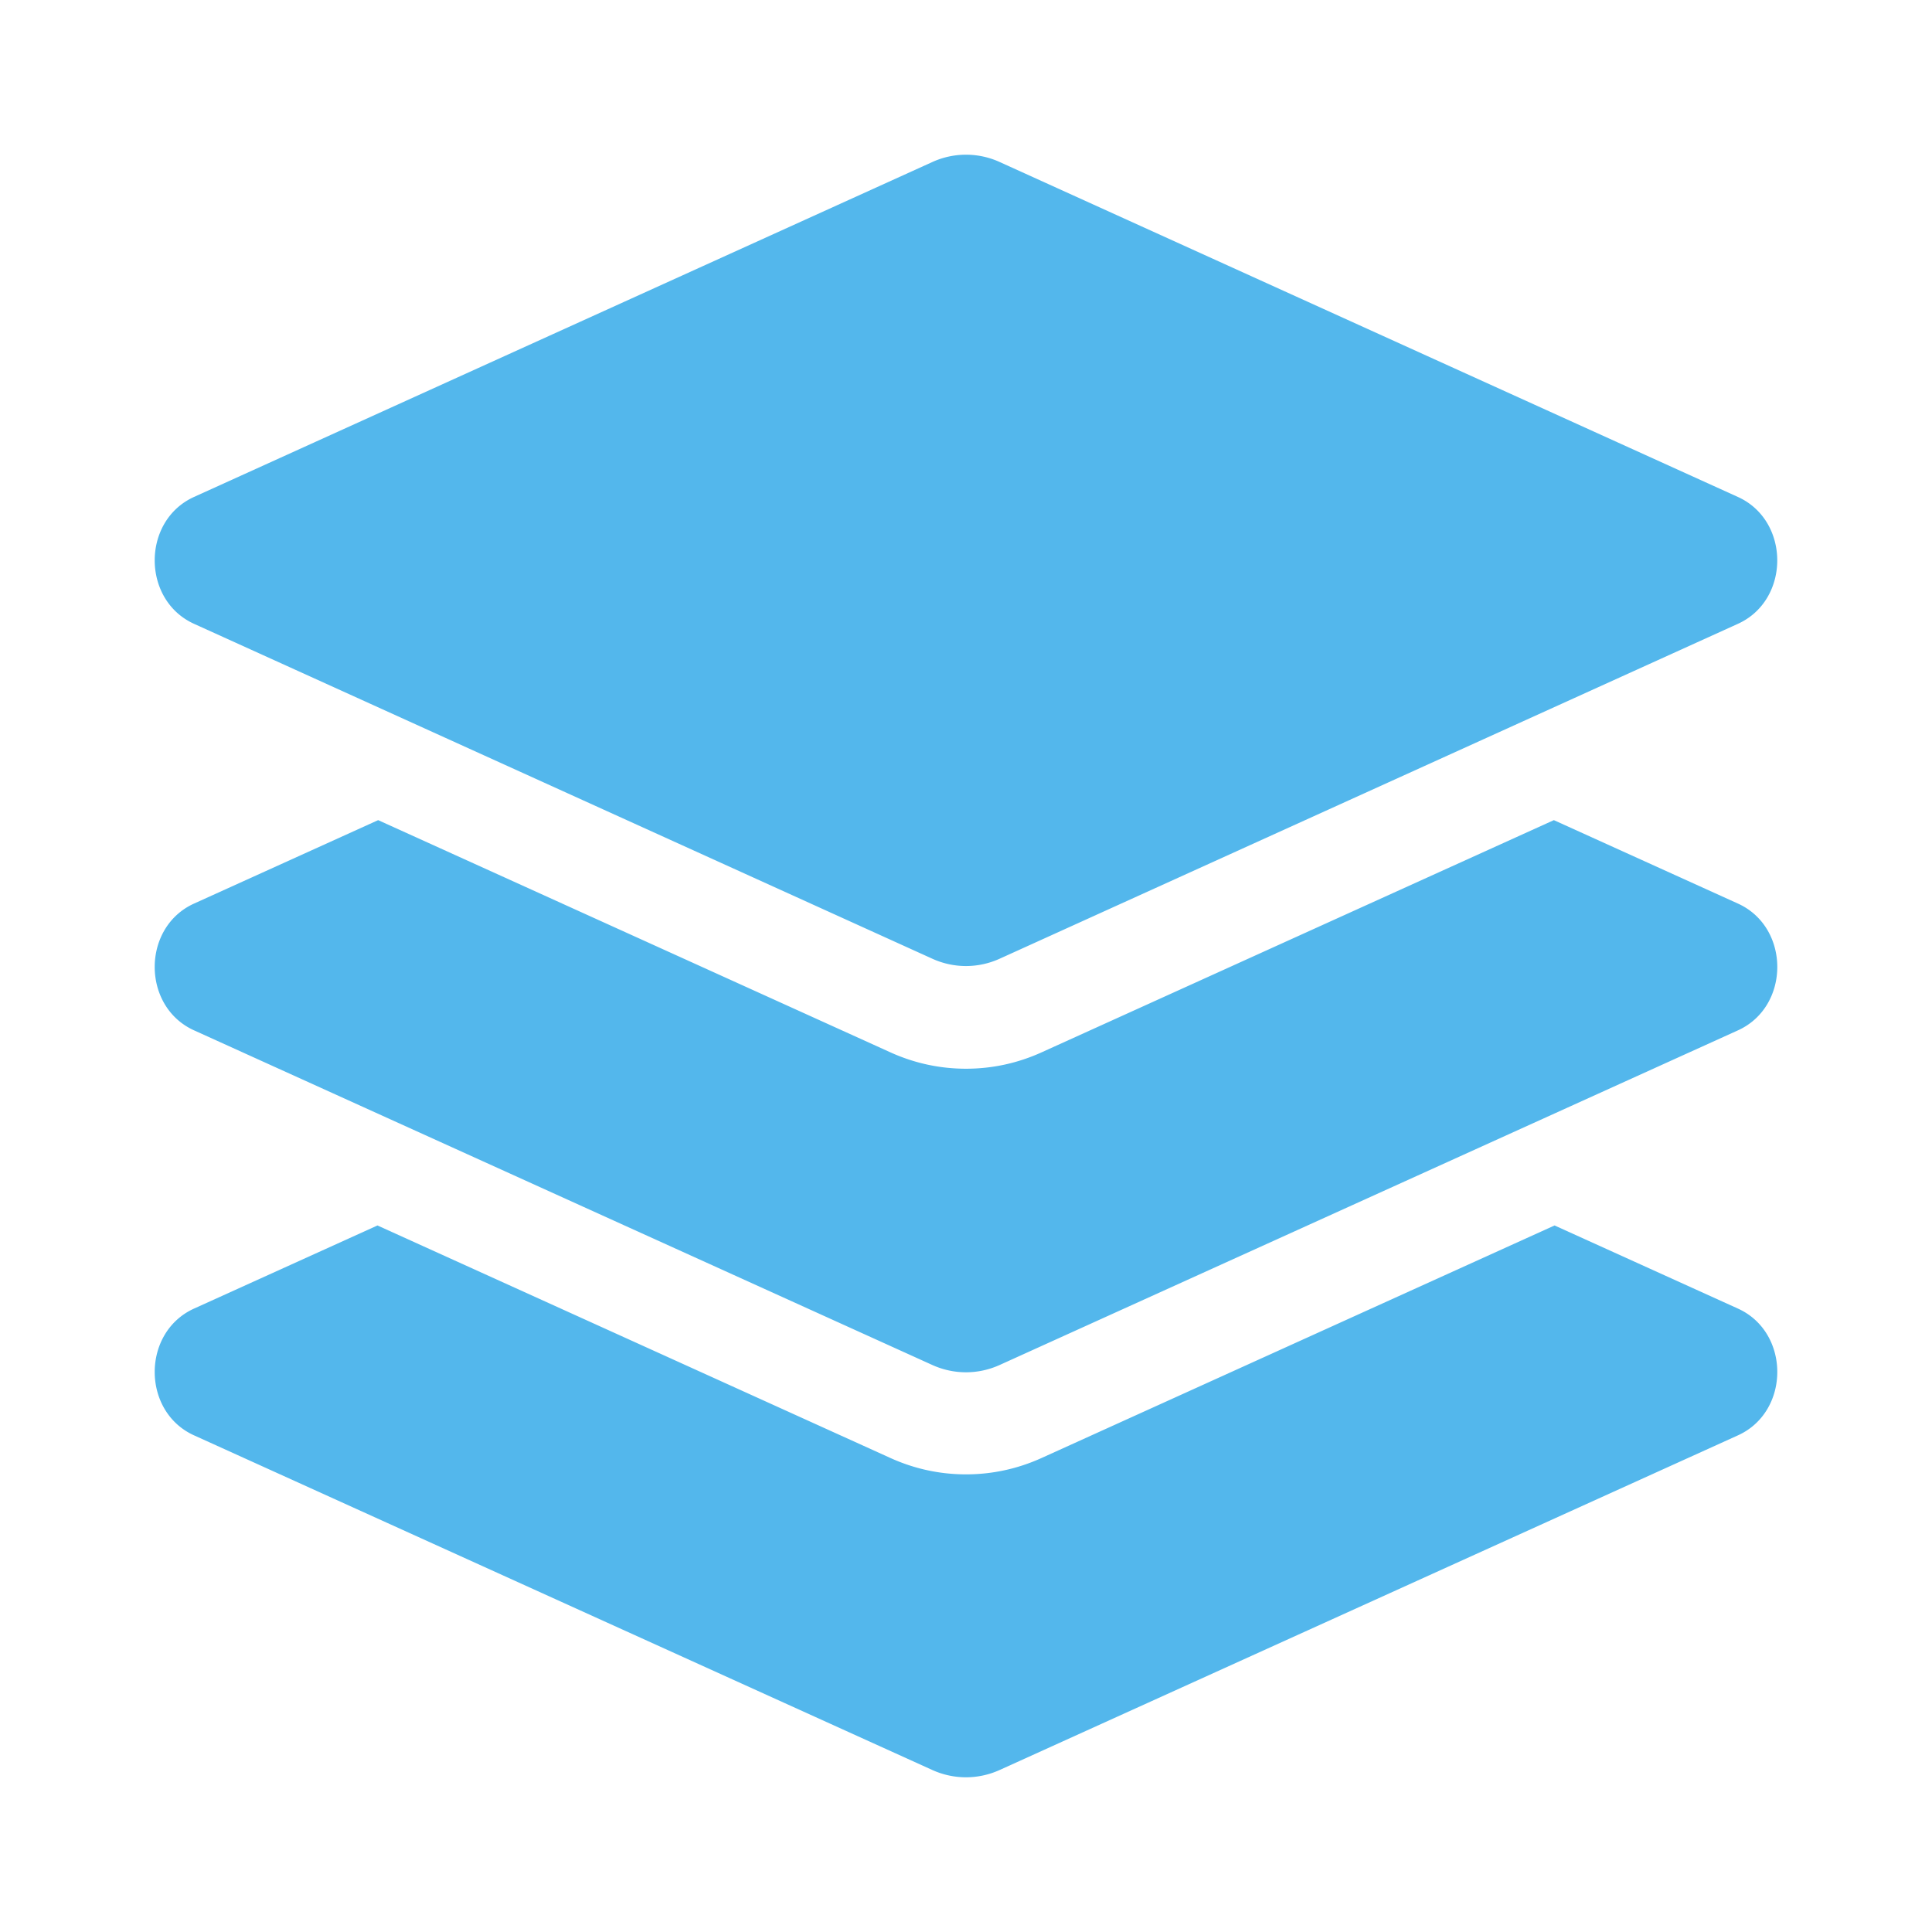 <?xml version="1.0" encoding="UTF-8" standalone="no"?>
<svg
   xmlns:dc="http://purl.org/dc/elements/1.1/"
   xmlns:cc="http://creativecommons.org/ns#"
   xmlns:rdf="http://www.w3.org/1999/02/22-rdf-syntax-ns#"
   xmlns:svg="http://www.w3.org/2000/svg"
   xmlns="http://www.w3.org/2000/svg"
   xmlns:sodipodi="http://sodipodi.sourceforge.net/DTD/sodipodi-0.dtd"
   xmlns:inkscape="http://www.inkscape.org/namespaces/inkscape"
   inkscape:version="1.0rc1 (09960d6, 2020-04-09)"
   sodipodi:docname="preferences-system-windows-effect-flipswitch-symbolic.svg"
   id="svg4"
   version="1.1"
   class="svg-inline--fa fa-layer-group fa-w-16 fa-9x"
   viewBox="0 0 512 512"
   role="img"
   data-icon="layer-group"
   data-prefix="fas"
   focusable="false"
   aria-hidden="true">
  <defs
     id="defs8" />
  <sodipodi:namedview
     inkscape:current-layer="svg4"
     inkscape:cy="256"
     inkscape:cx="256"
     inkscape:zoom="1.3964844"
     showgrid="false"
     id="namedview6"
     inkscape:window-height="480"
     inkscape:window-width="640"
     inkscape:pageshadow="2"
     inkscape:pageopacity="0"
     guidetolerance="10"
     gridtolerance="10"
     objecttolerance="10"
     borderopacity="1"
     bordercolor="#666666"
     pagecolor="#ffffff" />
  <path
     style="stroke-width:0.84"
     inkscape:connector-curvature="0"
     id="path2"
     class=""
     d="m 51.424,165.318 195.631,88.745 c 5.711,2.595 12.169,2.595 17.88,0 l 195.631,-88.745 c 13.899,-6.307 13.899,-27.311 0,-33.619 L 264.944,42.945 a 21.506,21.506 0 0 0 -17.88,0 L 51.424,131.691 c -13.899,6.307 -13.899,27.32 0,33.627 z M 460.576,239.458 411.789,217.345 276.038,278.88 c -6.349,2.881 -13.093,4.342 -20.038,4.342 -6.945,0 -13.681,-1.461 -20.038,-4.342 L 100.219,217.345 51.424,239.458 c -13.899,6.299 -13.899,27.295 0,33.593 l 195.631,88.678 c 5.711,2.587 12.169,2.587 17.88,0 L 460.576,273.052 c 13.899,-6.299 13.899,-27.295 0,-33.593 z m 0,107.331 -48.601,-22.029 -135.936,61.619 c -6.349,2.881 -13.093,4.342 -20.038,4.342 -6.945,0 -13.681,-1.461 -20.038,-4.342 L 100.034,324.76 51.424,346.789 c -13.899,6.299 -13.899,27.295 0,33.593 l 195.631,88.678 c 5.711,2.587 12.169,2.587 17.88,0 l 195.64,-88.678 c 13.899,-6.299 13.899,-27.295 0,-33.593 z"
     fill="#53b7ec"
     color="#53b7ec" />
</svg>
